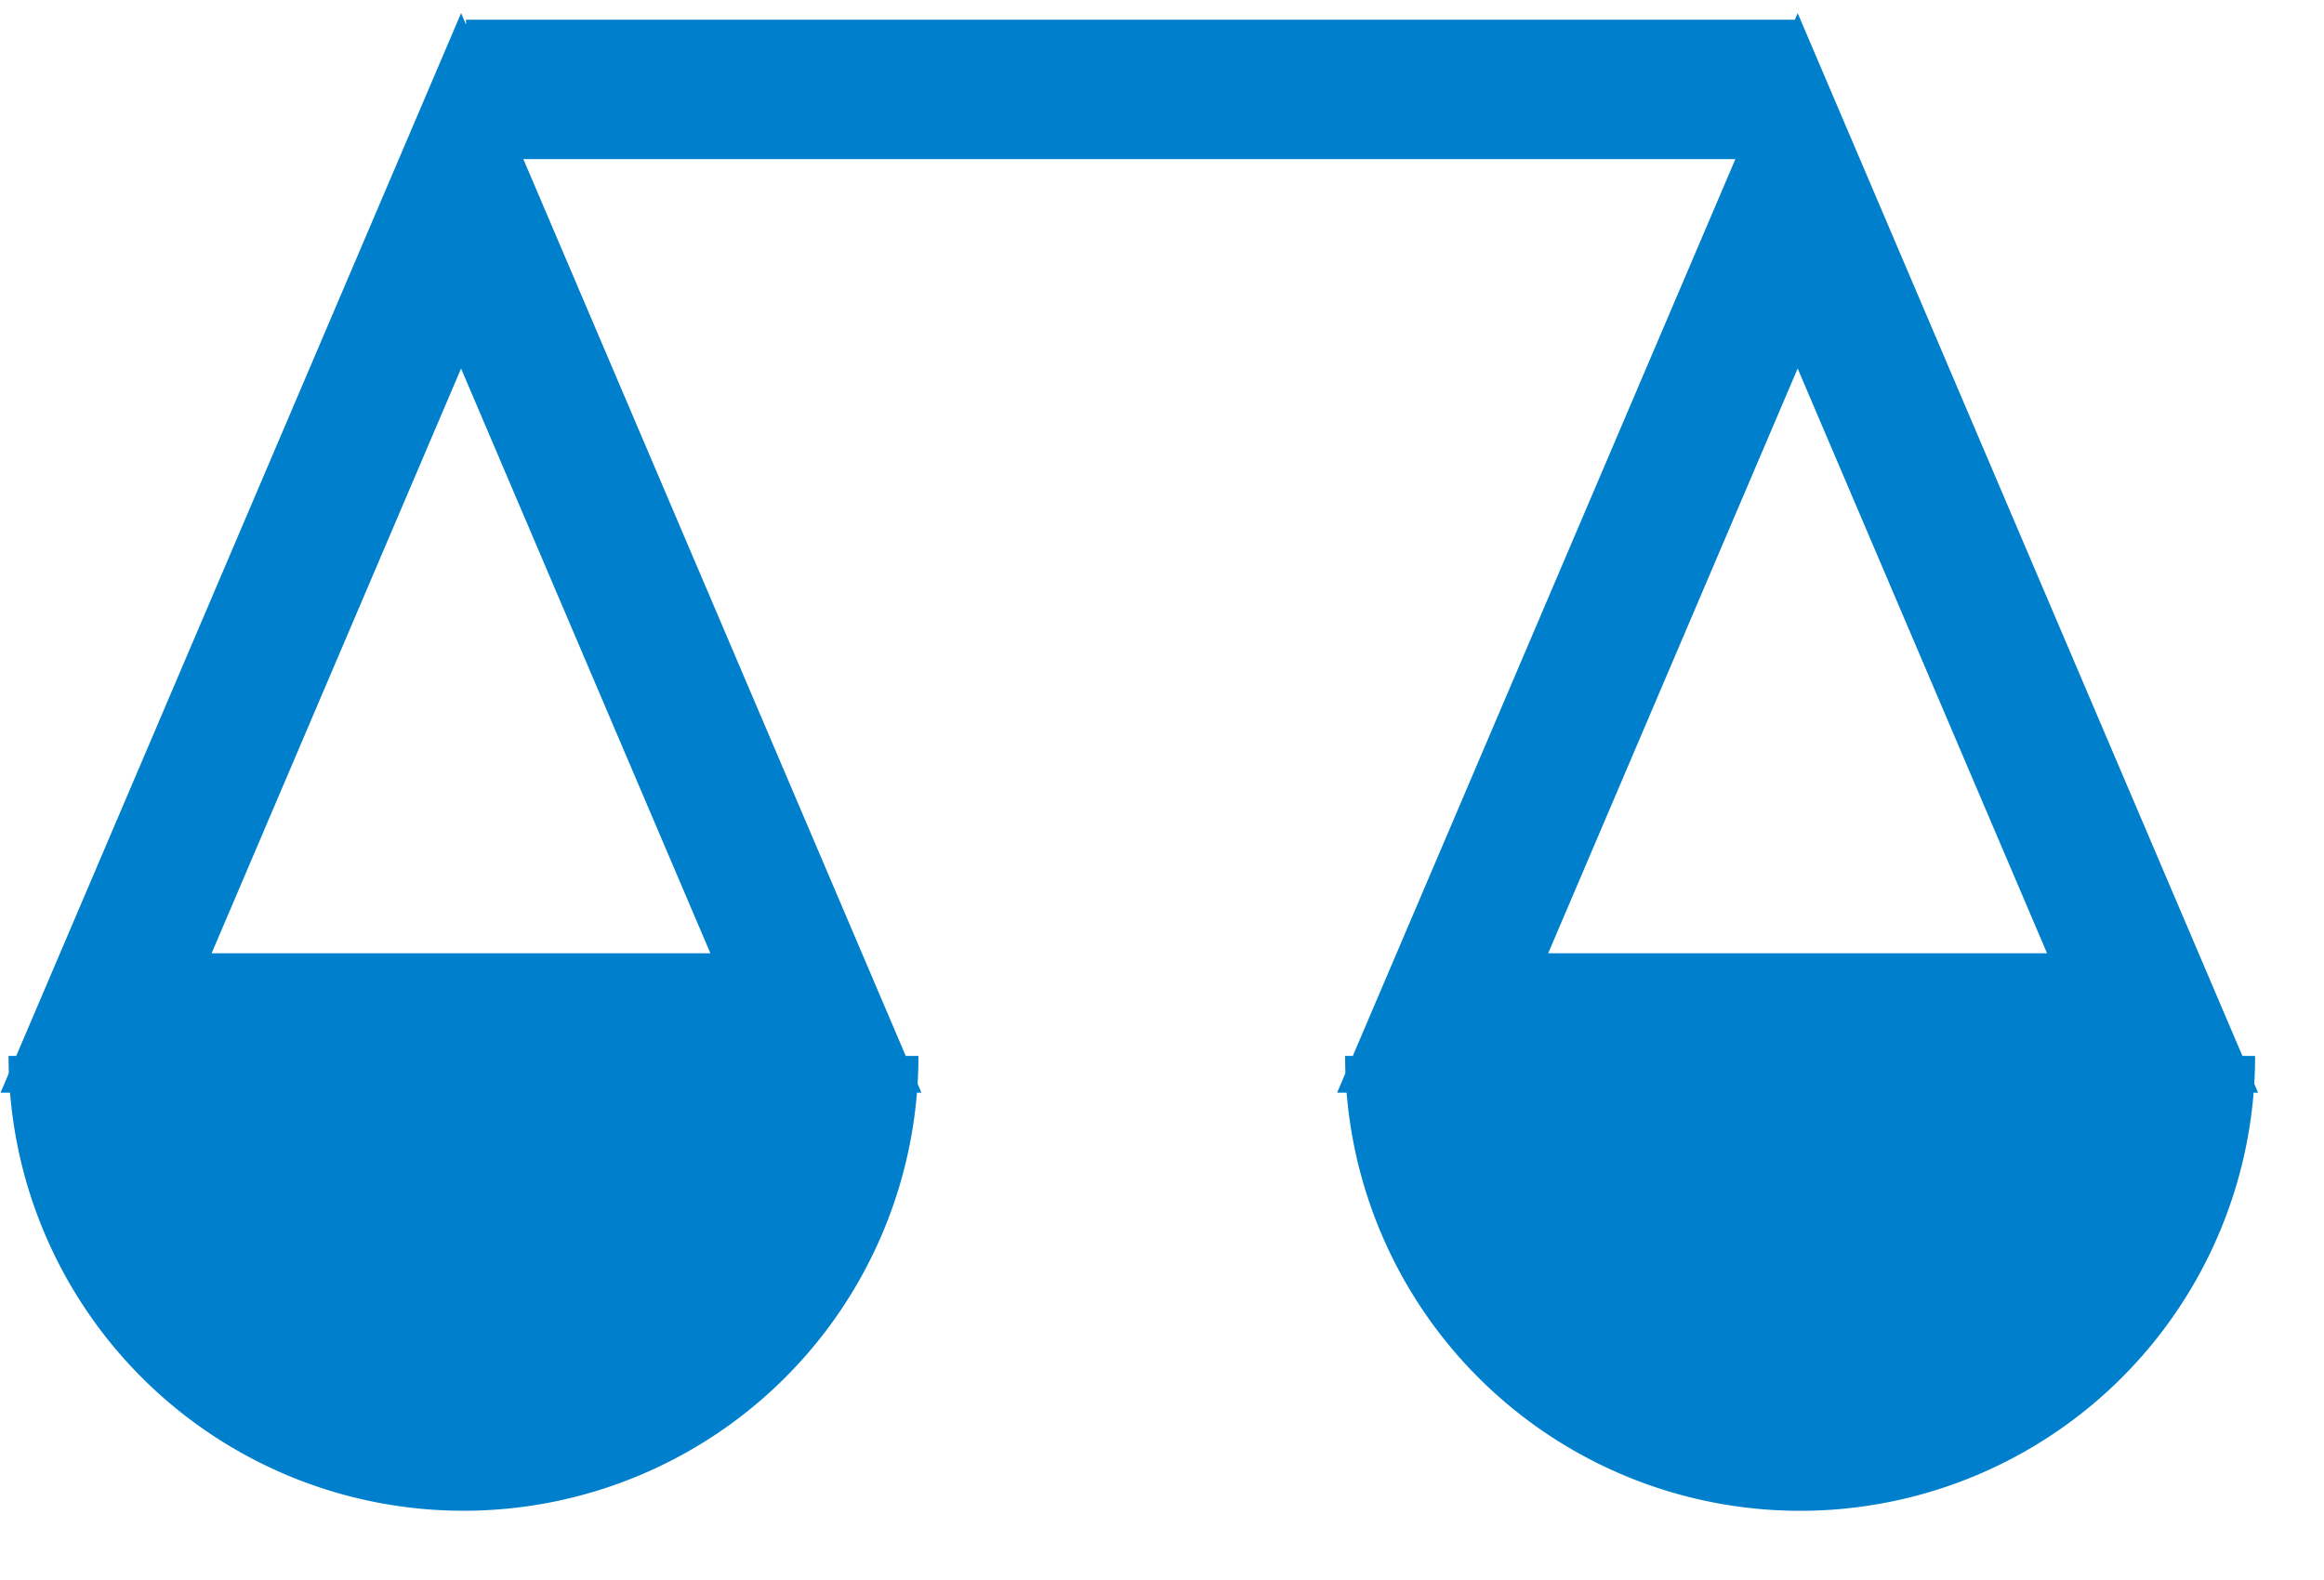 <svg xmlns="http://www.w3.org/2000/svg" width="25" height="17" viewBox="0 0 25 17">
    <g fill="none" fill-rule="evenodd" stroke="#0080CC" stroke-width="1.5">
        <path fill="#0080CC" d="M.842 11.361a4.144 4.144 0 1 0 8.288 0M15.22 11.361a4.144 4.144 0 1 0 8.289 0"/>
        <path d="M4.96 2.053l3.817 8.954H1.141zM19.338 2.053l3.818 8.954h-7.637zM5.013.962h14.325"/>
    </g>
</svg>
